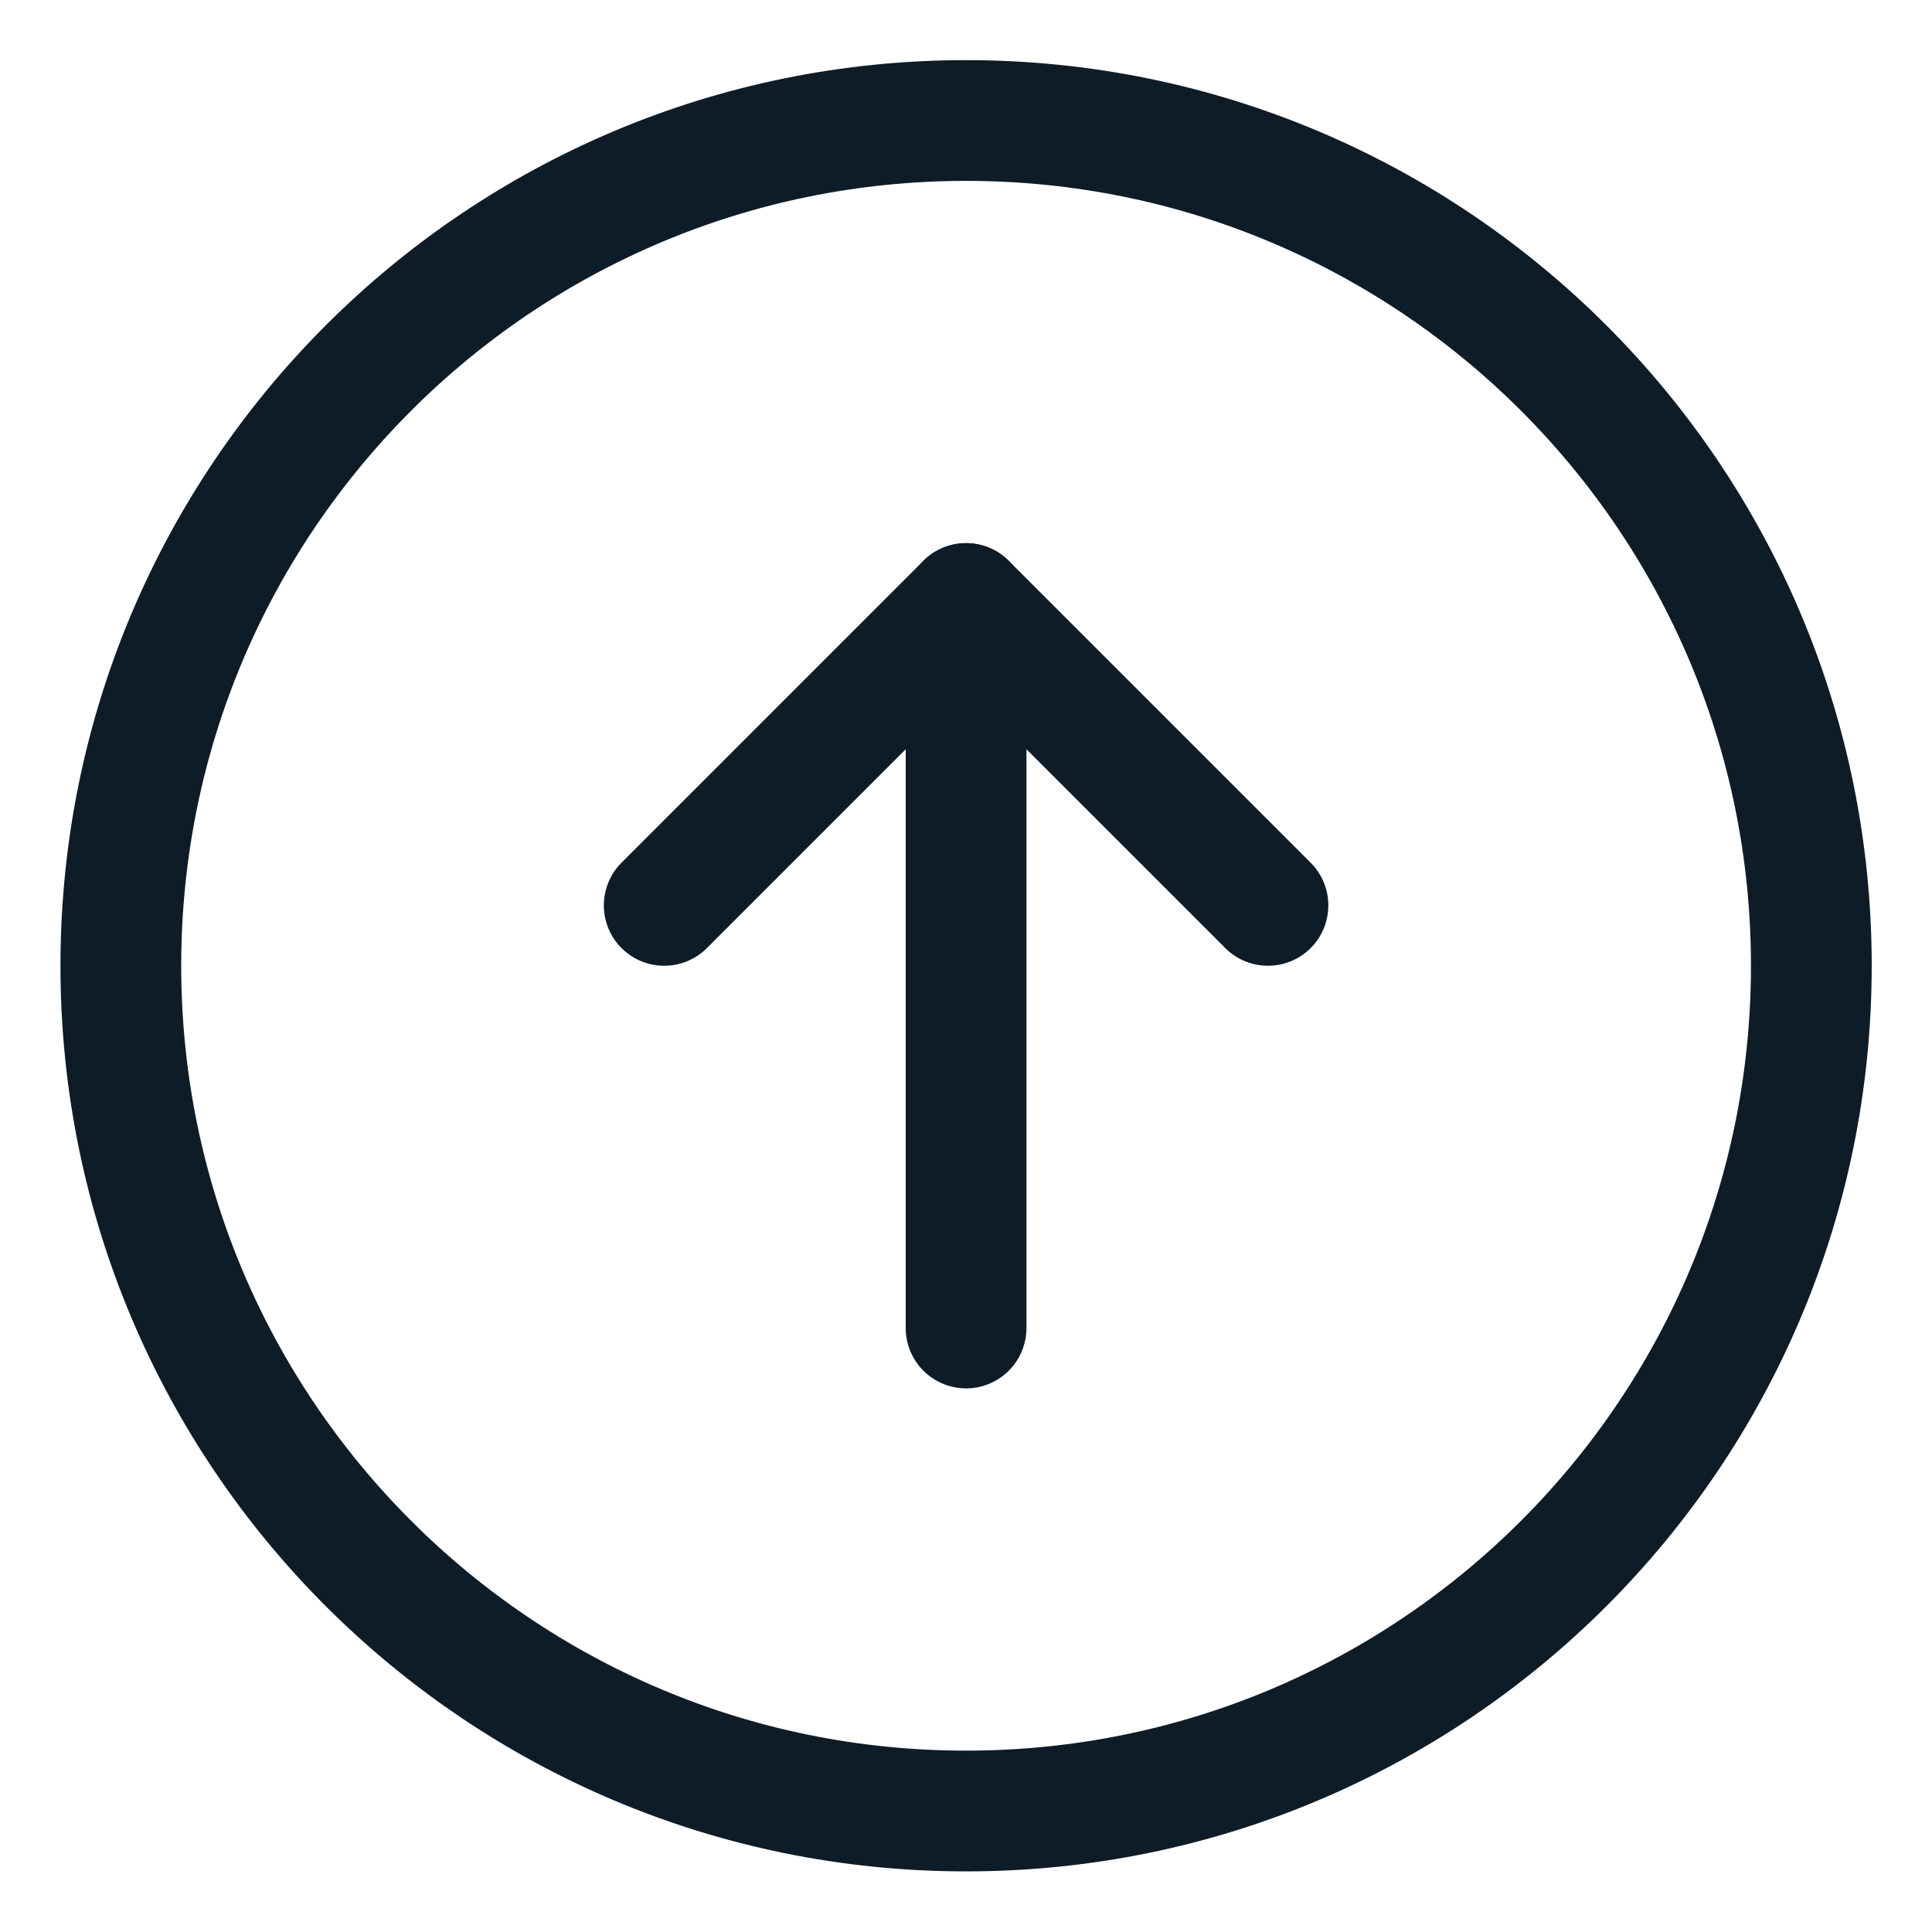 <svg width="24" height="24" viewBox="0 0 24 24" fill="none" xmlns="http://www.w3.org/2000/svg">
<path d="M12.001 7.497V16.497" stroke="#0E1C28" stroke-width="1.5" stroke-linecap="round" stroke-linejoin="round"/>
<path d="M8.251 11.247L12.001 7.497L15.751 11.247" stroke="#0E1C28" stroke-width="1.5" stroke-linecap="round" stroke-linejoin="round"/>
<path fill-rule="evenodd" clip-rule="evenodd" d="M12.001 22.497C17.8 22.497 22.501 17.796 22.501 11.997C22.501 6.198 17.8 1.497 12.001 1.497C6.202 1.497 1.501 6.198 1.501 11.997C1.501 17.796 6.202 22.497 12.001 22.497Z" stroke="#0E1C28" stroke-width="1.5" stroke-linecap="round" stroke-linejoin="round"/>
</svg>
